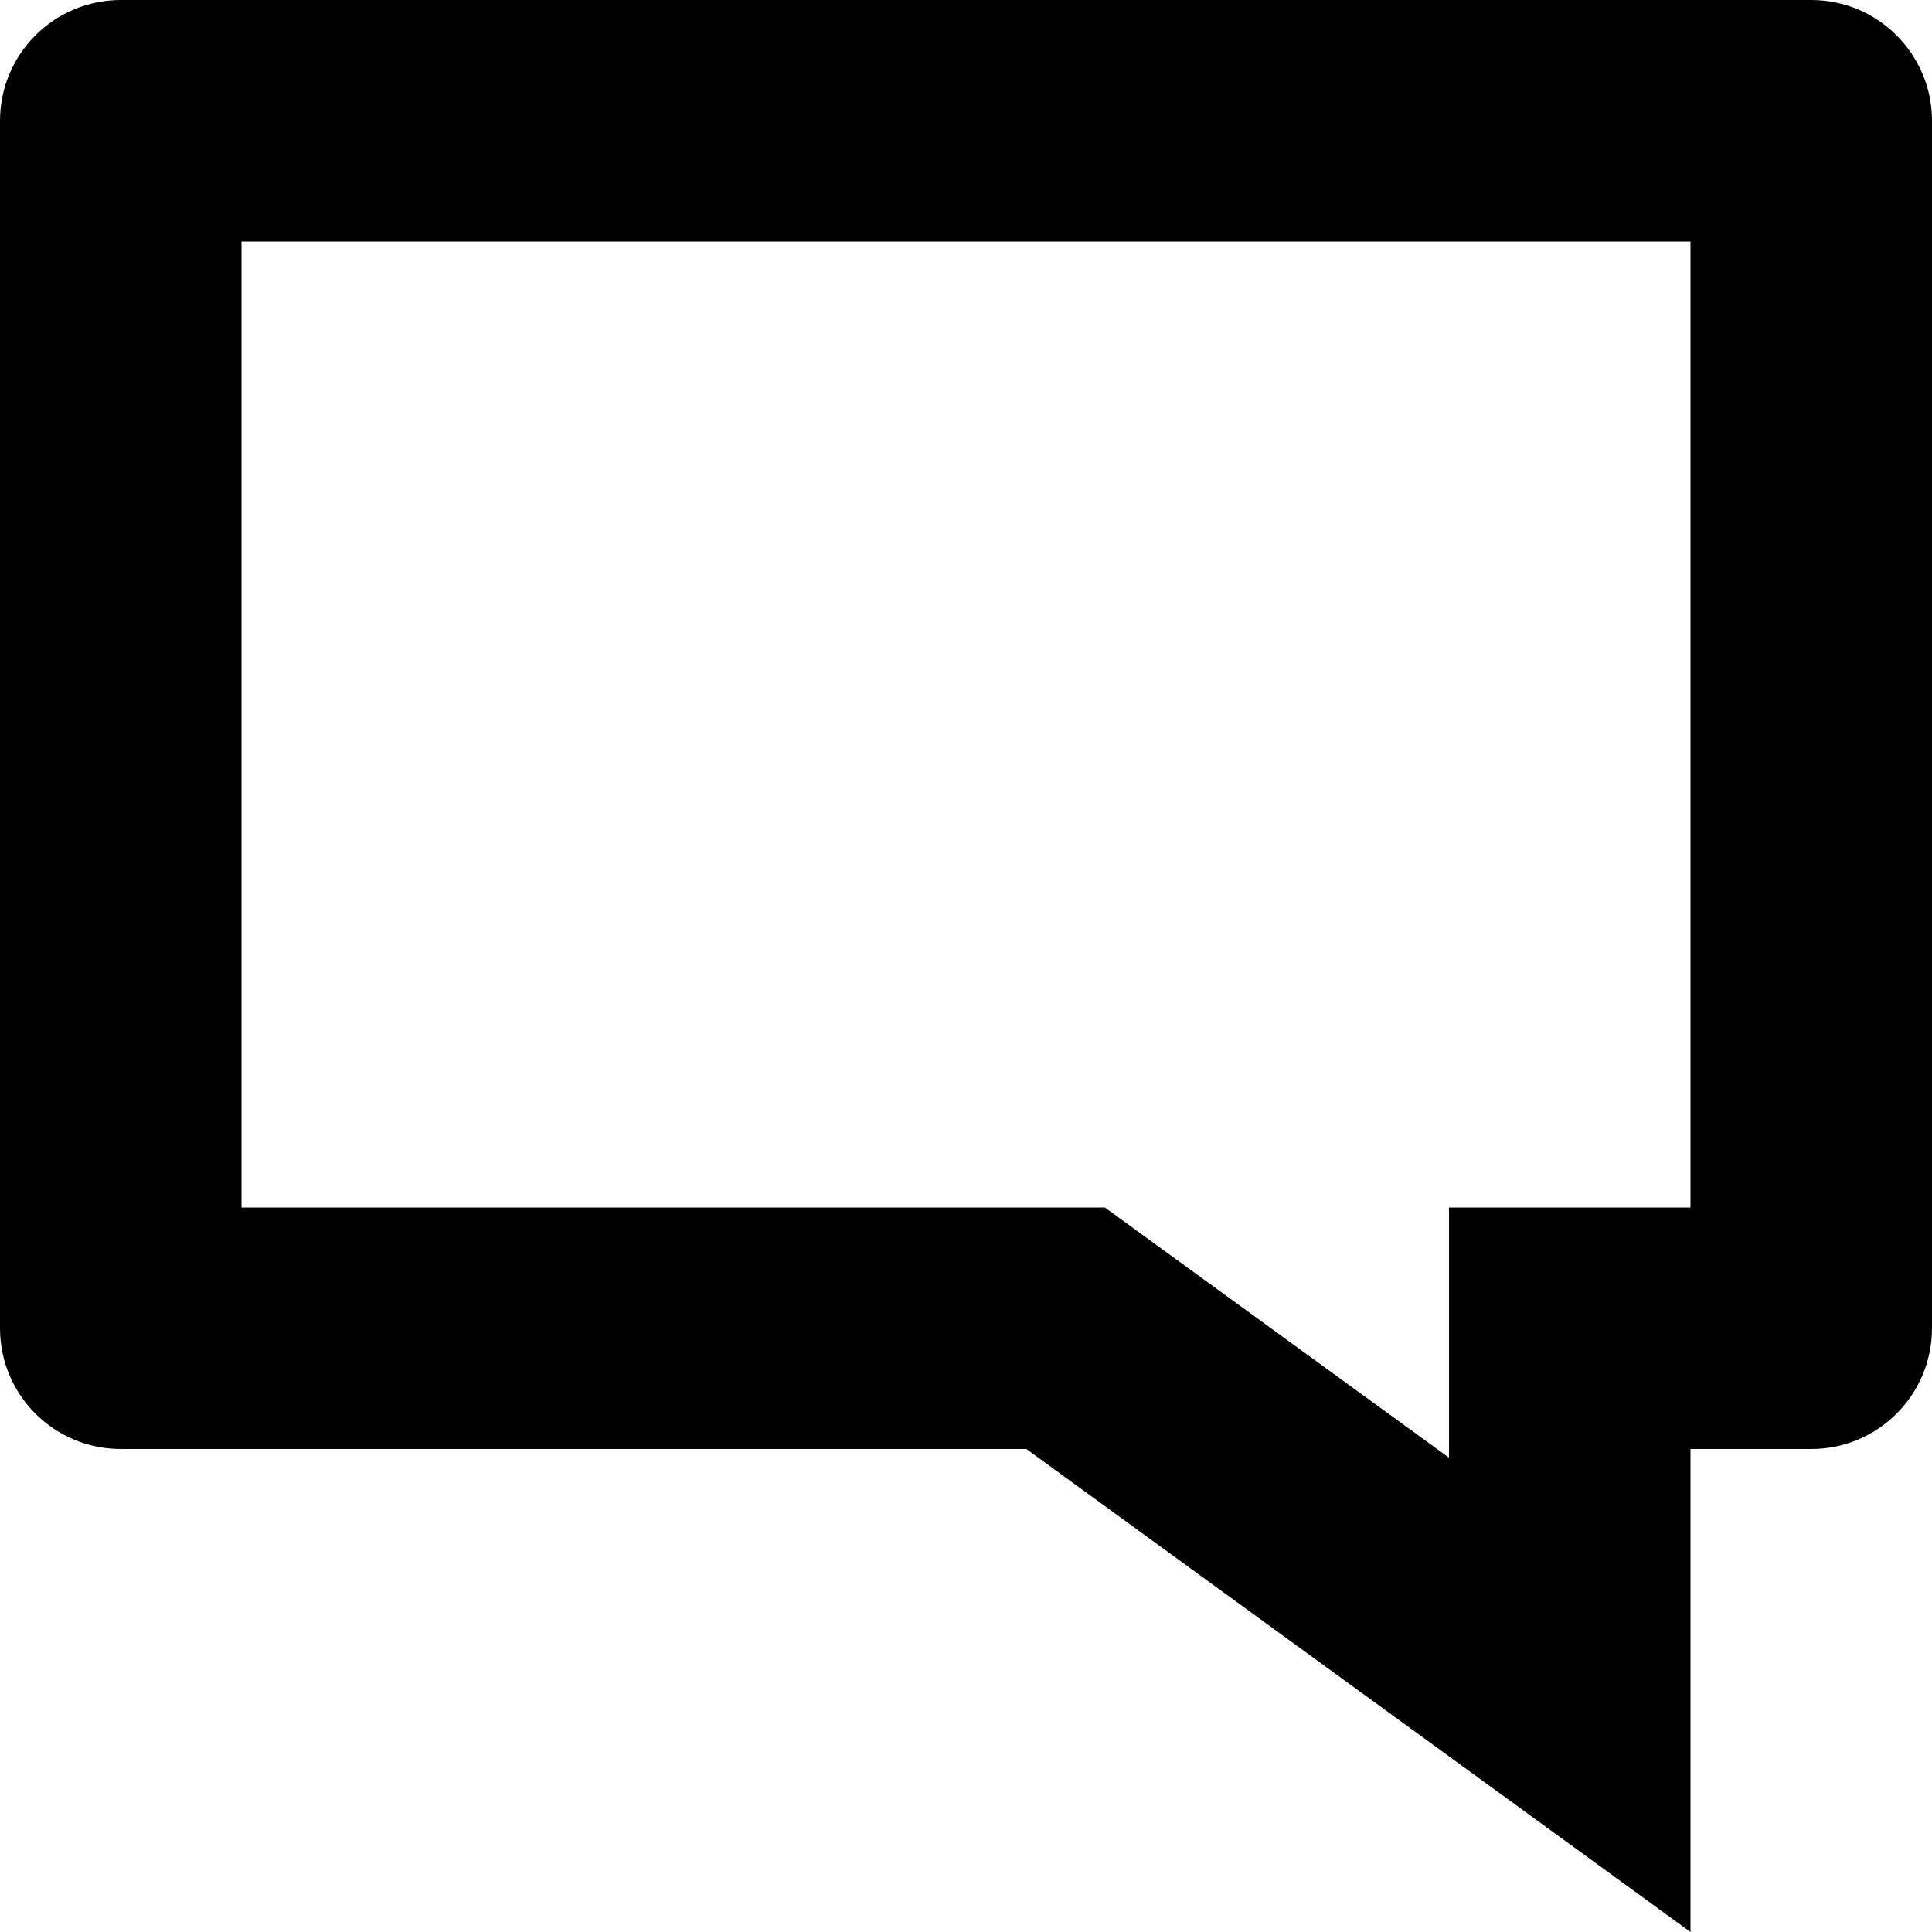 <svg height="16" viewBox="0 0 16 16" width="16" xmlns="http://www.w3.org/2000/svg"><path d="m14 12v4l-5.5-4h-7.5c-.552 0-1-.448-1-1v-10c0-.552.448-1 1-1h14c.552 0 1 .448 1 1v10c0 .552-.448 1-1 1zm-2 .072v-2.072h-2.85zm-10-10.072v8h12v-8z"/></svg>